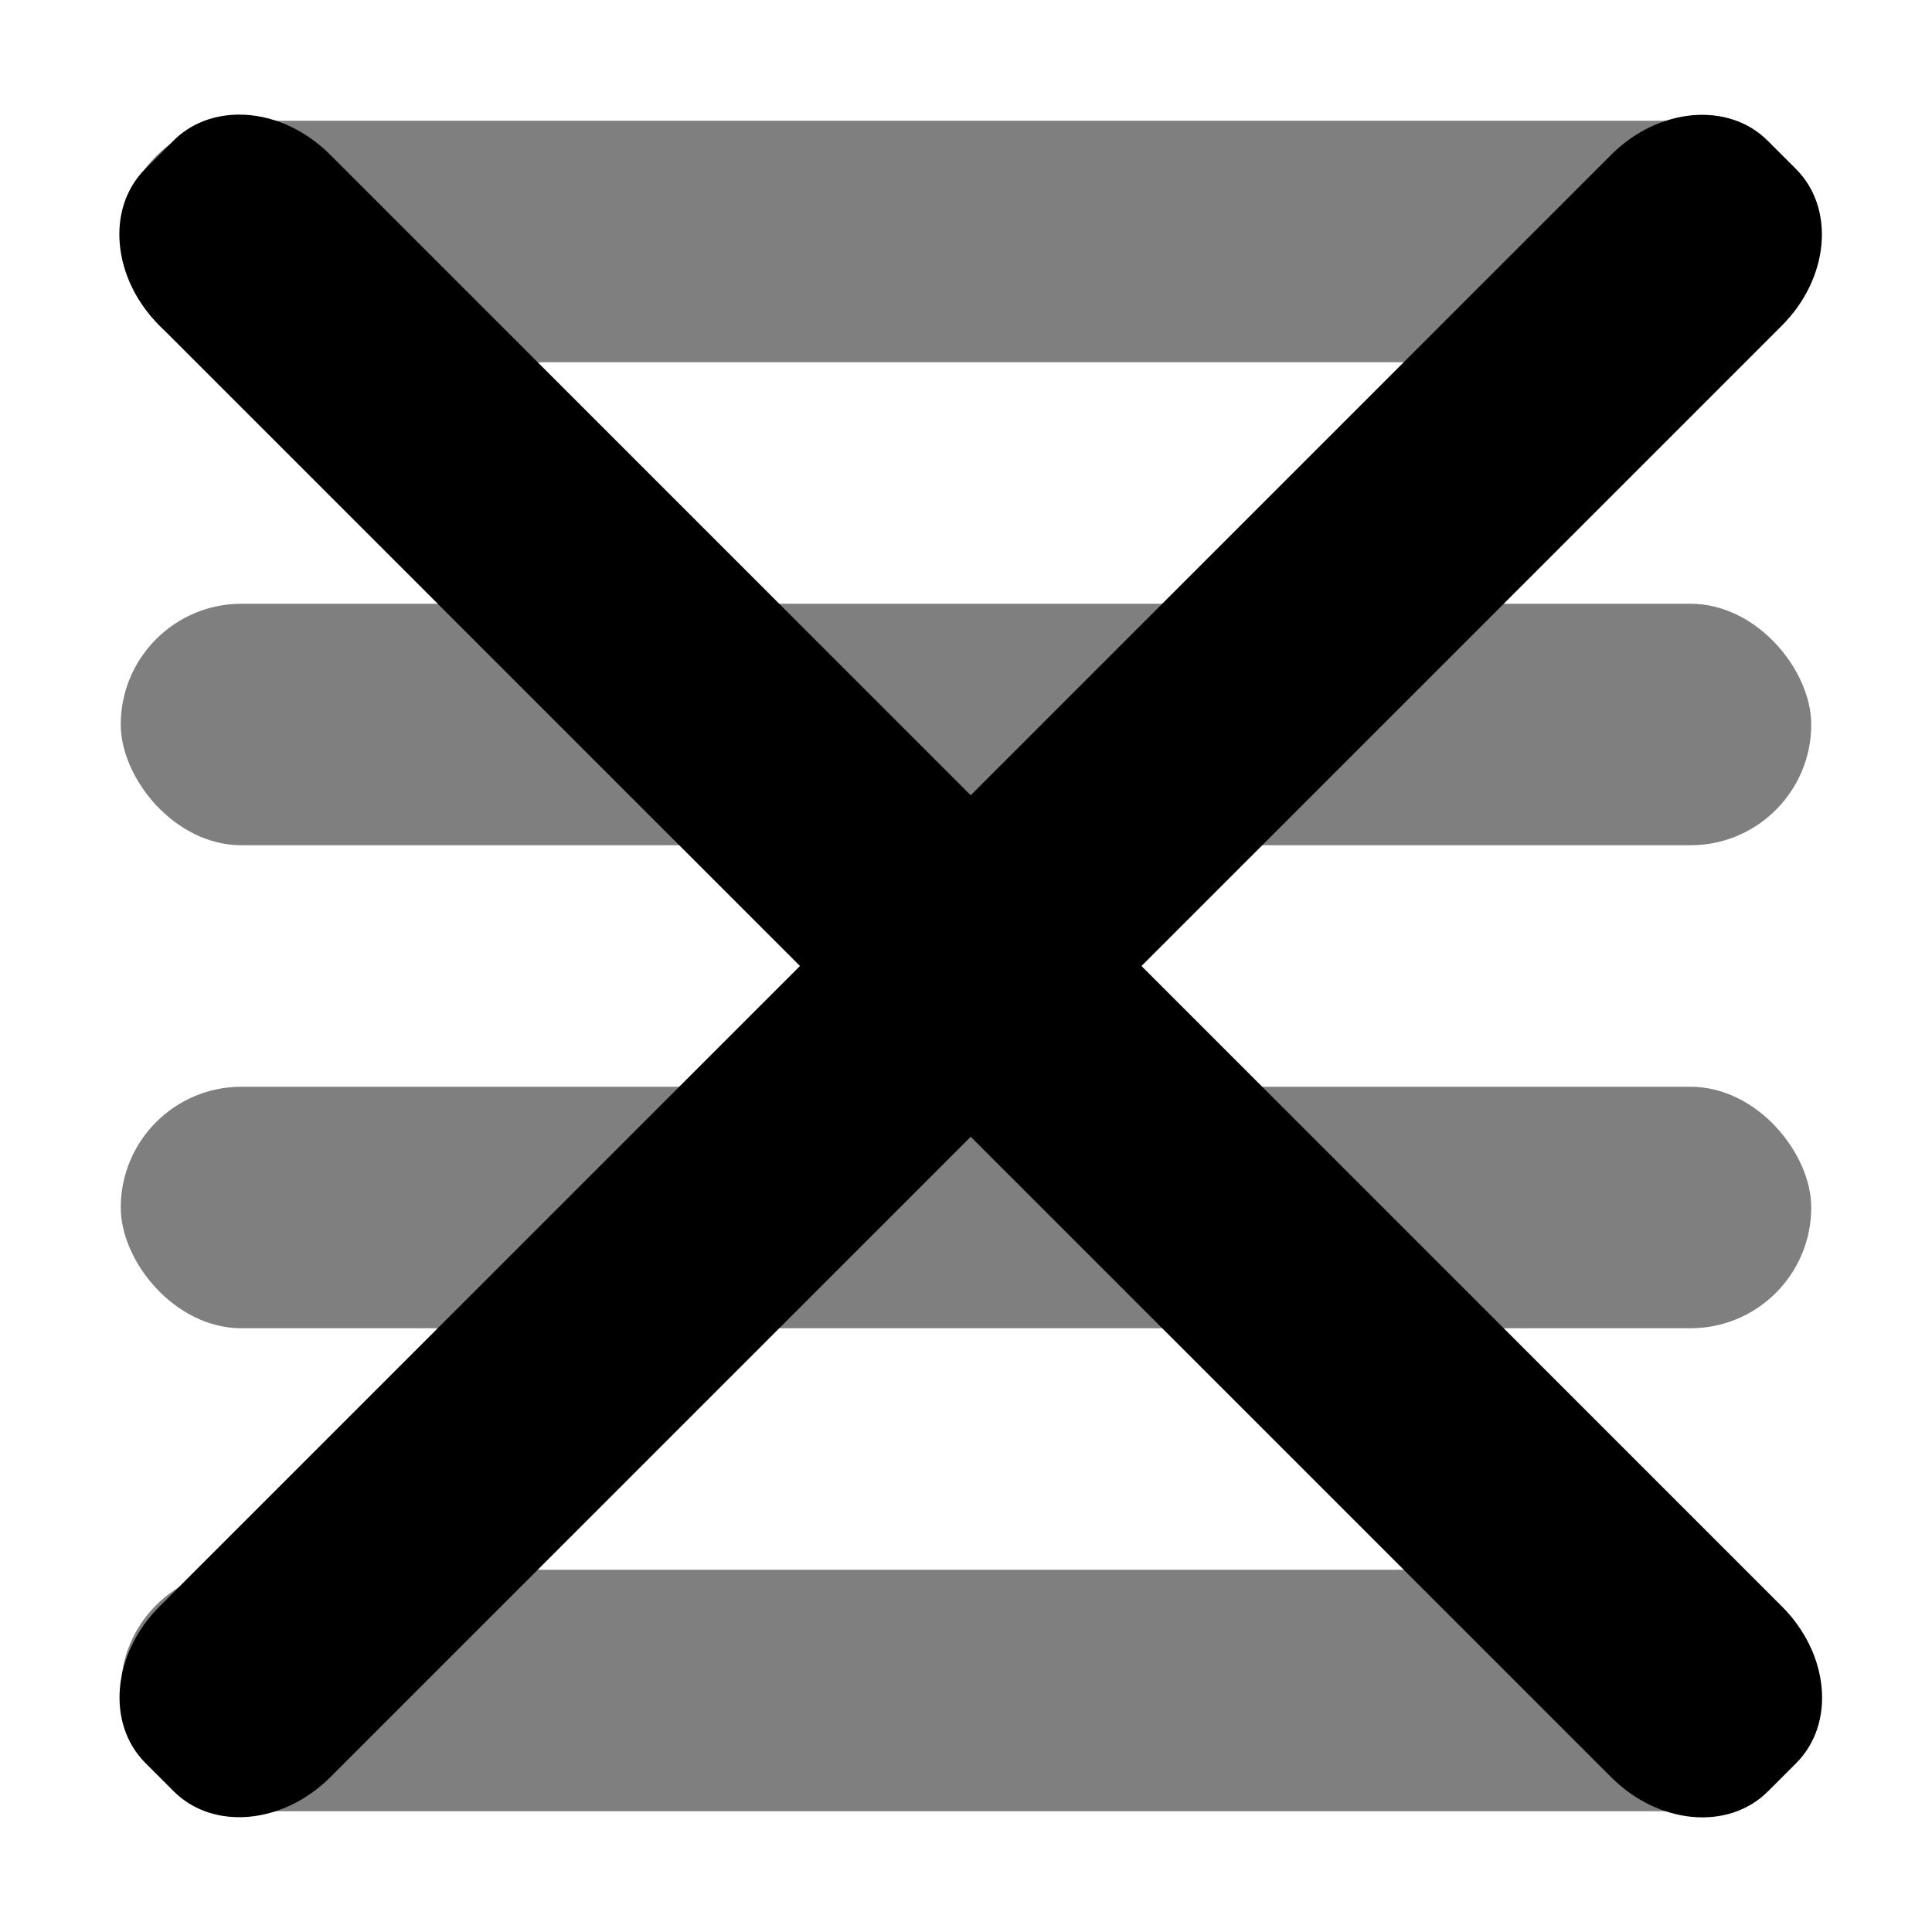 <?xml version="1.0" encoding="UTF-8" standalone="no"?>
<!-- Created with Inkscape (http://www.inkscape.org/) -->

<svg
   xmlns:dc="http://purl.org/dc/elements/1.1/"
   xmlns:cc="http://creativecommons.org/ns#"
   xmlns:rdf="http://www.w3.org/1999/02/22-rdf-syntax-ns#"
   xmlns:svg="http://www.w3.org/2000/svg"
   xmlns="http://www.w3.org/2000/svg"
   xmlns:sodipodi="http://sodipodi.sourceforge.net/DTD/sodipodi-0.dtd"
   xmlns:inkscape="http://www.inkscape.org/namespaces/inkscape"
   width="128"
   height="128"
   id="svg2"
   version="1.1"
   inkscape:version="0.47 r22583"
   sodipodi:docname="edit-clear-list.svg"
   inkscape:export-filename="/home/rob/.kde4/share/icons/nmfnms/48x48/actions/media-skip-backward.png"
   inkscape:export-xdpi="33.75"
   inkscape:export-ydpi="33.75">
  <defs
     id="defs4">
    <inkscape:perspective
       sodipodi:type="inkscape:persp3d"
       inkscape:vp_x="0 : 526.18109 : 1"
       inkscape:vp_y="0 : 1000 : 0"
       inkscape:vp_z="744.09448 : 526.18109 : 1"
       inkscape:persp3d-origin="372.04724 : 350.78739 : 1"
       id="perspective10" />
  </defs>
  <sodipodi:namedview
     id="base"
     pagecolor="#ffffff"
     bordercolor="#666666"
     borderopacity="1.0"
     inkscape:pageopacity="0.0"
     inkscape:pageshadow="2"
     inkscape:zoom="1.5117188"
     inkscape:cx="20.521817"
     inkscape:cy="38.731629"
     inkscape:document-units="px"
     inkscape:current-layer="layer1"
     showgrid="true"
     inkscape:window-width="1162"
     inkscape:window-height="1084"
     inkscape:window-x="228"
     inkscape:window-y="20"
     inkscape:window-maximized="0">
    <inkscape:grid
       type="xygrid"
       id="grid2816"
       empspacing="4"
       visible="true"
       enabled="true"
       snapvisiblegridlinesonly="true" />
  </sodipodi:namedview>
  <g
     inkscape:label="Layer 1"
     inkscape:groupmode="layer"
     id="layer1"
     transform="translate(0,-924.362)">
    <rect
       style="opacity:0.5;fill:#000000;fill-opacity:1;fill-rule:nonzero;stroke:none"
       id="rect2818"
       width="112"
       height="16"
       x="8"
       y="8"
       transform="translate(0,924.362)"
       rx="8"
       ry="8" />
    <rect
       style="opacity:0.5;fill:#000000;fill-opacity:1;fill-rule:nonzero;stroke:none"
       id="rect2820"
       width="112"
       height="16"
       x="8"
       y="964.362"
       rx="8"
       ry="8" />
    <rect
       style="opacity:0.5;fill:#000000;fill-opacity:1;fill-rule:nonzero;stroke:none"
       id="rect2822"
       width="112"
       height="16"
       x="8"
       y="72"
       transform="translate(0,924.362)"
       rx="8"
       ry="8" />
    <rect
       style="opacity:0.5;fill:#000000;fill-opacity:1;fill-rule:nonzero;stroke:none"
       id="rect2826"
       width="112"
       height="16"
       x="8"
       y="104"
       transform="translate(0,924.362)"
       rx="8"
       ry="8" />
    <path
       id="rect3620"
       style="opacity:1;fill:#000000;fill-opacity:1;fill-rule:nonzero;stroke:none"
       d="m 118.988,935.558 -1.871,-1.871 c -2.616,-2.616 -7.244,-2.198 -10.378,0.935 l -96.167,96.167 c -3.134,3.134 -3.551,7.763 -0.936,10.378 l 1.871,1.871 c 2.616,2.616 7.244,2.198 10.378,-0.935 l 96.167,-96.167 c 3.134,-3.134 3.551,-7.763 0.936,-10.378 z M 15.812,931.956 c -1.621,0.01 -3.168,0.574 -4.313,1.719 l -1.875,1.875 c -2.616,2.616 -2.196,7.241 0.938,10.375 L 53,988.362 64.312,977.05 21.875,934.612 c -1.763,-1.763 -3.978,-2.669 -6.062,-2.656 z m 59.813,56.406 -11.312,11.312 42.438,42.438 c 3.134,3.134 7.759,3.553 10.375,0.938 l 1.875,-1.875 c 2.616,-2.616 2.196,-7.241 -0.938,-10.375 L 75.625,988.362 z" />
  </g>
</svg>
